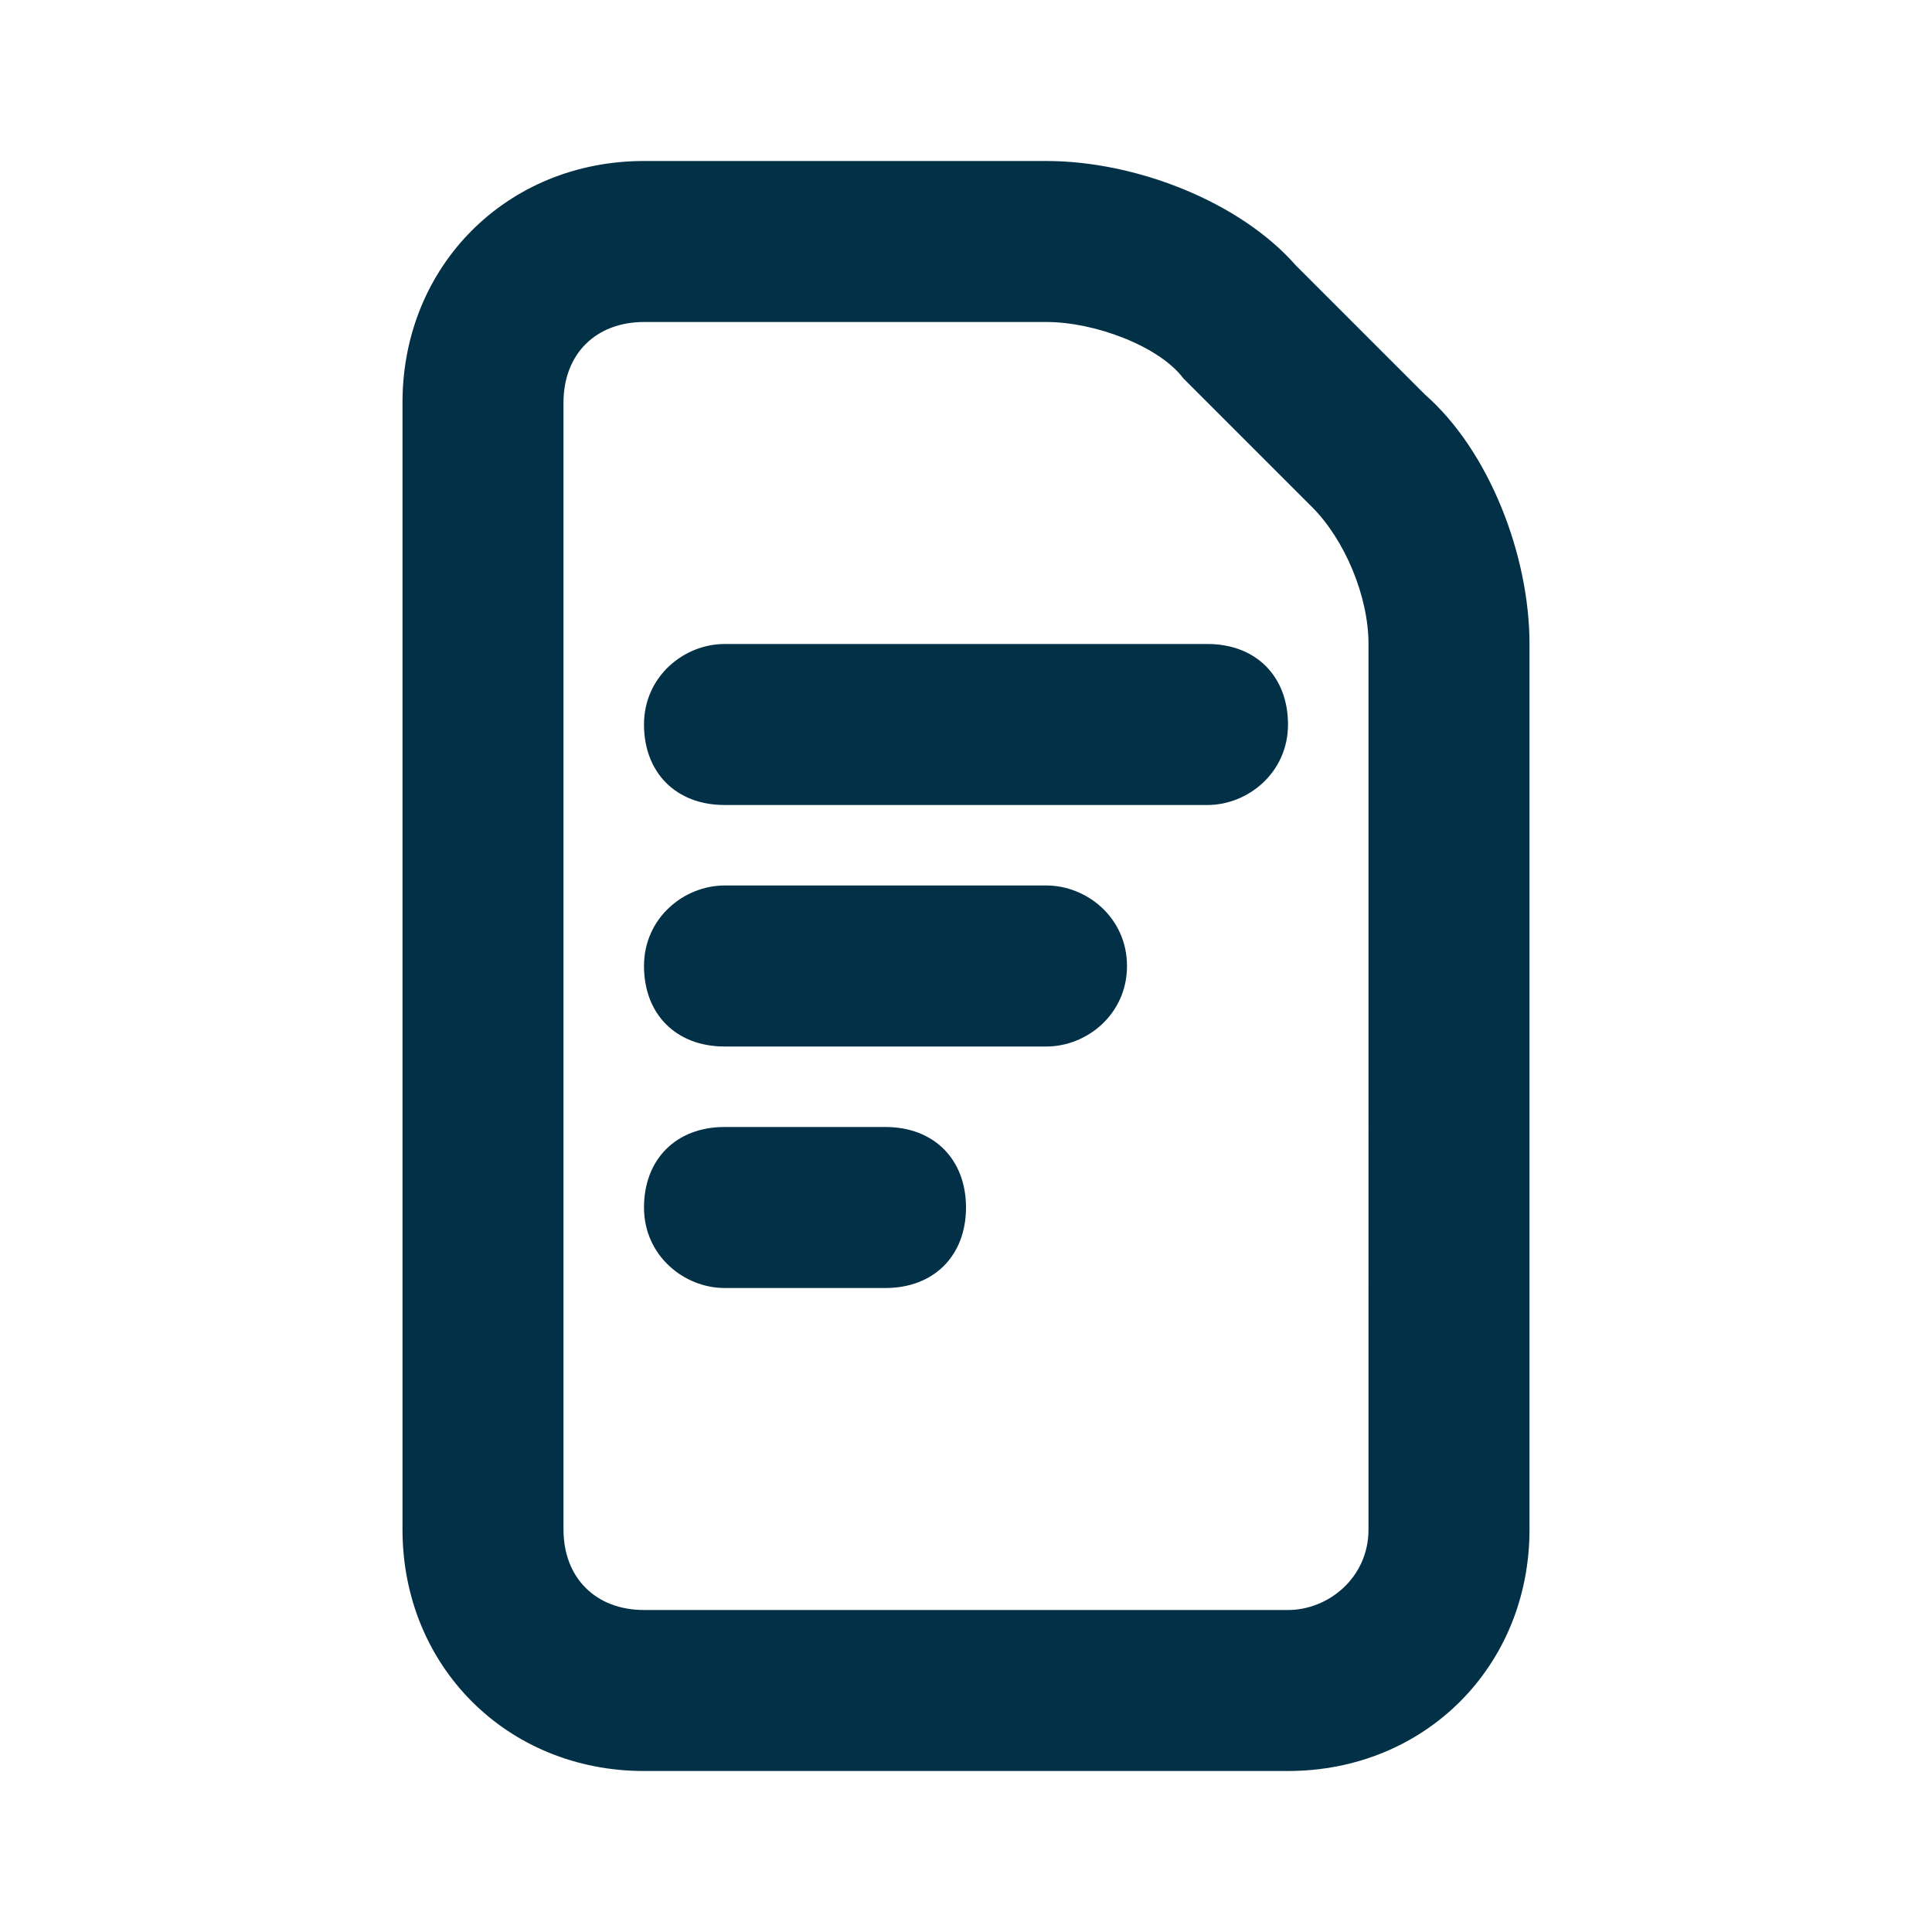 <?xml version="1.0" encoding="utf-8"?>
<!-- Generator: Adobe Illustrator 24.0.2, SVG Export Plug-In . SVG Version: 6.00 Build 0)  -->
<svg version="1.1" id="Layer_1" xmlns="http://www.w3.org/2000/svg" xmlns:xlink="http://www.w3.org/1999/xlink" x="0px" y="0px"
	 viewBox="0 0 24 24" style="enable-background:new 0 0 24 24;" xml:space="preserve">
<style type="text/css">
	.st0{fill:#023047;}
</style>
<title>/svg/ic-file</title>
<desc>Created with Sketch.</desc>
<g id="Page-1">
	<g id="ic-file">
		<path id="Rectangle-156" class="st0" d="M7,19c0,0.6,0.4,1,1,1h8c0.5,0,1-0.4,1-1V8c0-0.6-0.3-1.3-0.7-1.7l-1.6-1.6
			C14.4,4.3,13.6,4,13,4H8C7.4,4,7,4.4,7,5V19z M5,5c0-1.7,1.3-3,3-3h5c1.1,0,2.4,0.5,3.1,1.3l1.6,1.6C18.5,5.6,19,6.9,19,8v11
			c0,1.7-1.3,3-3,3H8c-1.7,0-3-1.3-3-3V5z M8,9c0-0.6,0.5-1,1-1h6c0.6,0,1,0.4,1,1l0,0c0,0.6-0.5,1-1,1H9C8.4,10,8,9.6,8,9L8,9z
			 M8,12c0-0.6,0.5-1,1-1h4c0.5,0,1,0.4,1,1l0,0c0,0.6-0.5,1-1,1H9C8.4,13,8,12.6,8,12L8,12z M8,15c0-0.6,0.4-1,1-1h2
			c0.6,0,1,0.4,1,1l0,0c0,0.6-0.4,1-1,1H9C8.5,16,8,15.6,8,15L8,15z"/>
	</g>
</g>
</svg>
